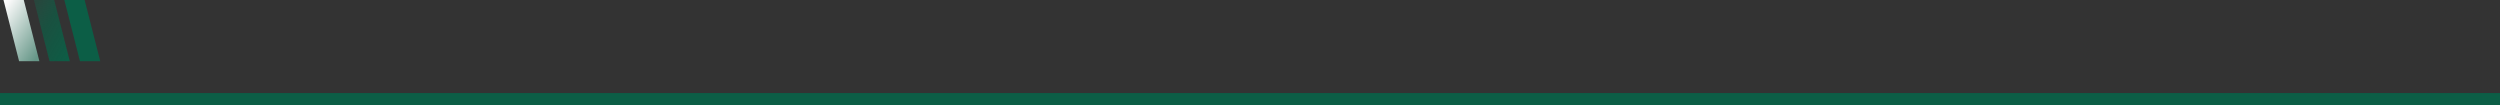<svg xmlns="http://www.w3.org/2000/svg" xmlns:xlink="http://www.w3.org/1999/xlink" width="610.001" height="25.708" viewBox="0 0 610.001 25.708">
  <rect x="0" y="0" width="610.001" height="25.708" fill="#333333" stroke="none"/>
  <defs>
    <linearGradient id="linear-gradient" x2="1" y2="1" gradientUnits="objectBoundingBox">
      <stop offset="0" stop-color="#16654d" stop-opacity="0.329"/>
      <stop offset="0.384" stop-color="#135843" stop-opacity="0.8"/>
      <stop offset="1" stop-color="#0c5e46"/>
    </linearGradient>
    <linearGradient id="linear-gradient-2" x2="0.856" y2="1" gradientUnits="objectBoundingBox">
      <stop offset="0" stop-color="#fff"/>
      <stop offset="0.09" stop-color="#f9f9f9"/>
      <stop offset="1" stop-color="#669788"/>
    </linearGradient>
  </defs>
  <g id="Grupo_1072620" data-name="Grupo 1072620" transform="translate(-195.07 -3343.341)">
    <path id="Trazado_609295" data-name="Trazado 609295" d="M-8895.93-8360.451h610" transform="translate(9091 11728)" fill="none" stroke="#0c5e46" stroke-width="3"/>
    <g id="Trazado_609296" data-name="Trazado 609296" transform="translate(213.849 3343.134)" fill="#0c5e46">
      <path d="M 5.037 14.646 L 1.12 14.646 L -2.436 0.707 L 1.482 0.707 L 5.037 14.646 Z" stroke="none"/>
      <path d="M -1.792 1.207 L 1.508 14.146 L 4.394 14.146 L 1.094 1.207 L -1.792 1.207 M -3.079 0.207 L 1.871 0.207 L 5.681 15.146 L 0.731 15.146 L -3.079 0.207 Z" stroke="none" fill="#0c5e46"/>
    </g>
    <path id="Trazado_609297" data-name="Trazado 609297" d="M-3.079.207h4.95l3.81,14.938H.731Z" transform="translate(206.425 3343.134)" fill="url(#linear-gradient)"/>
    <path id="Trazado_609298" data-name="Trazado 609298" d="M-3.079.207h4.95l3.81,14.938H.731Z" transform="translate(199 3343.134)" fill="url(#linear-gradient-2)"/>
  </g>
</svg>
